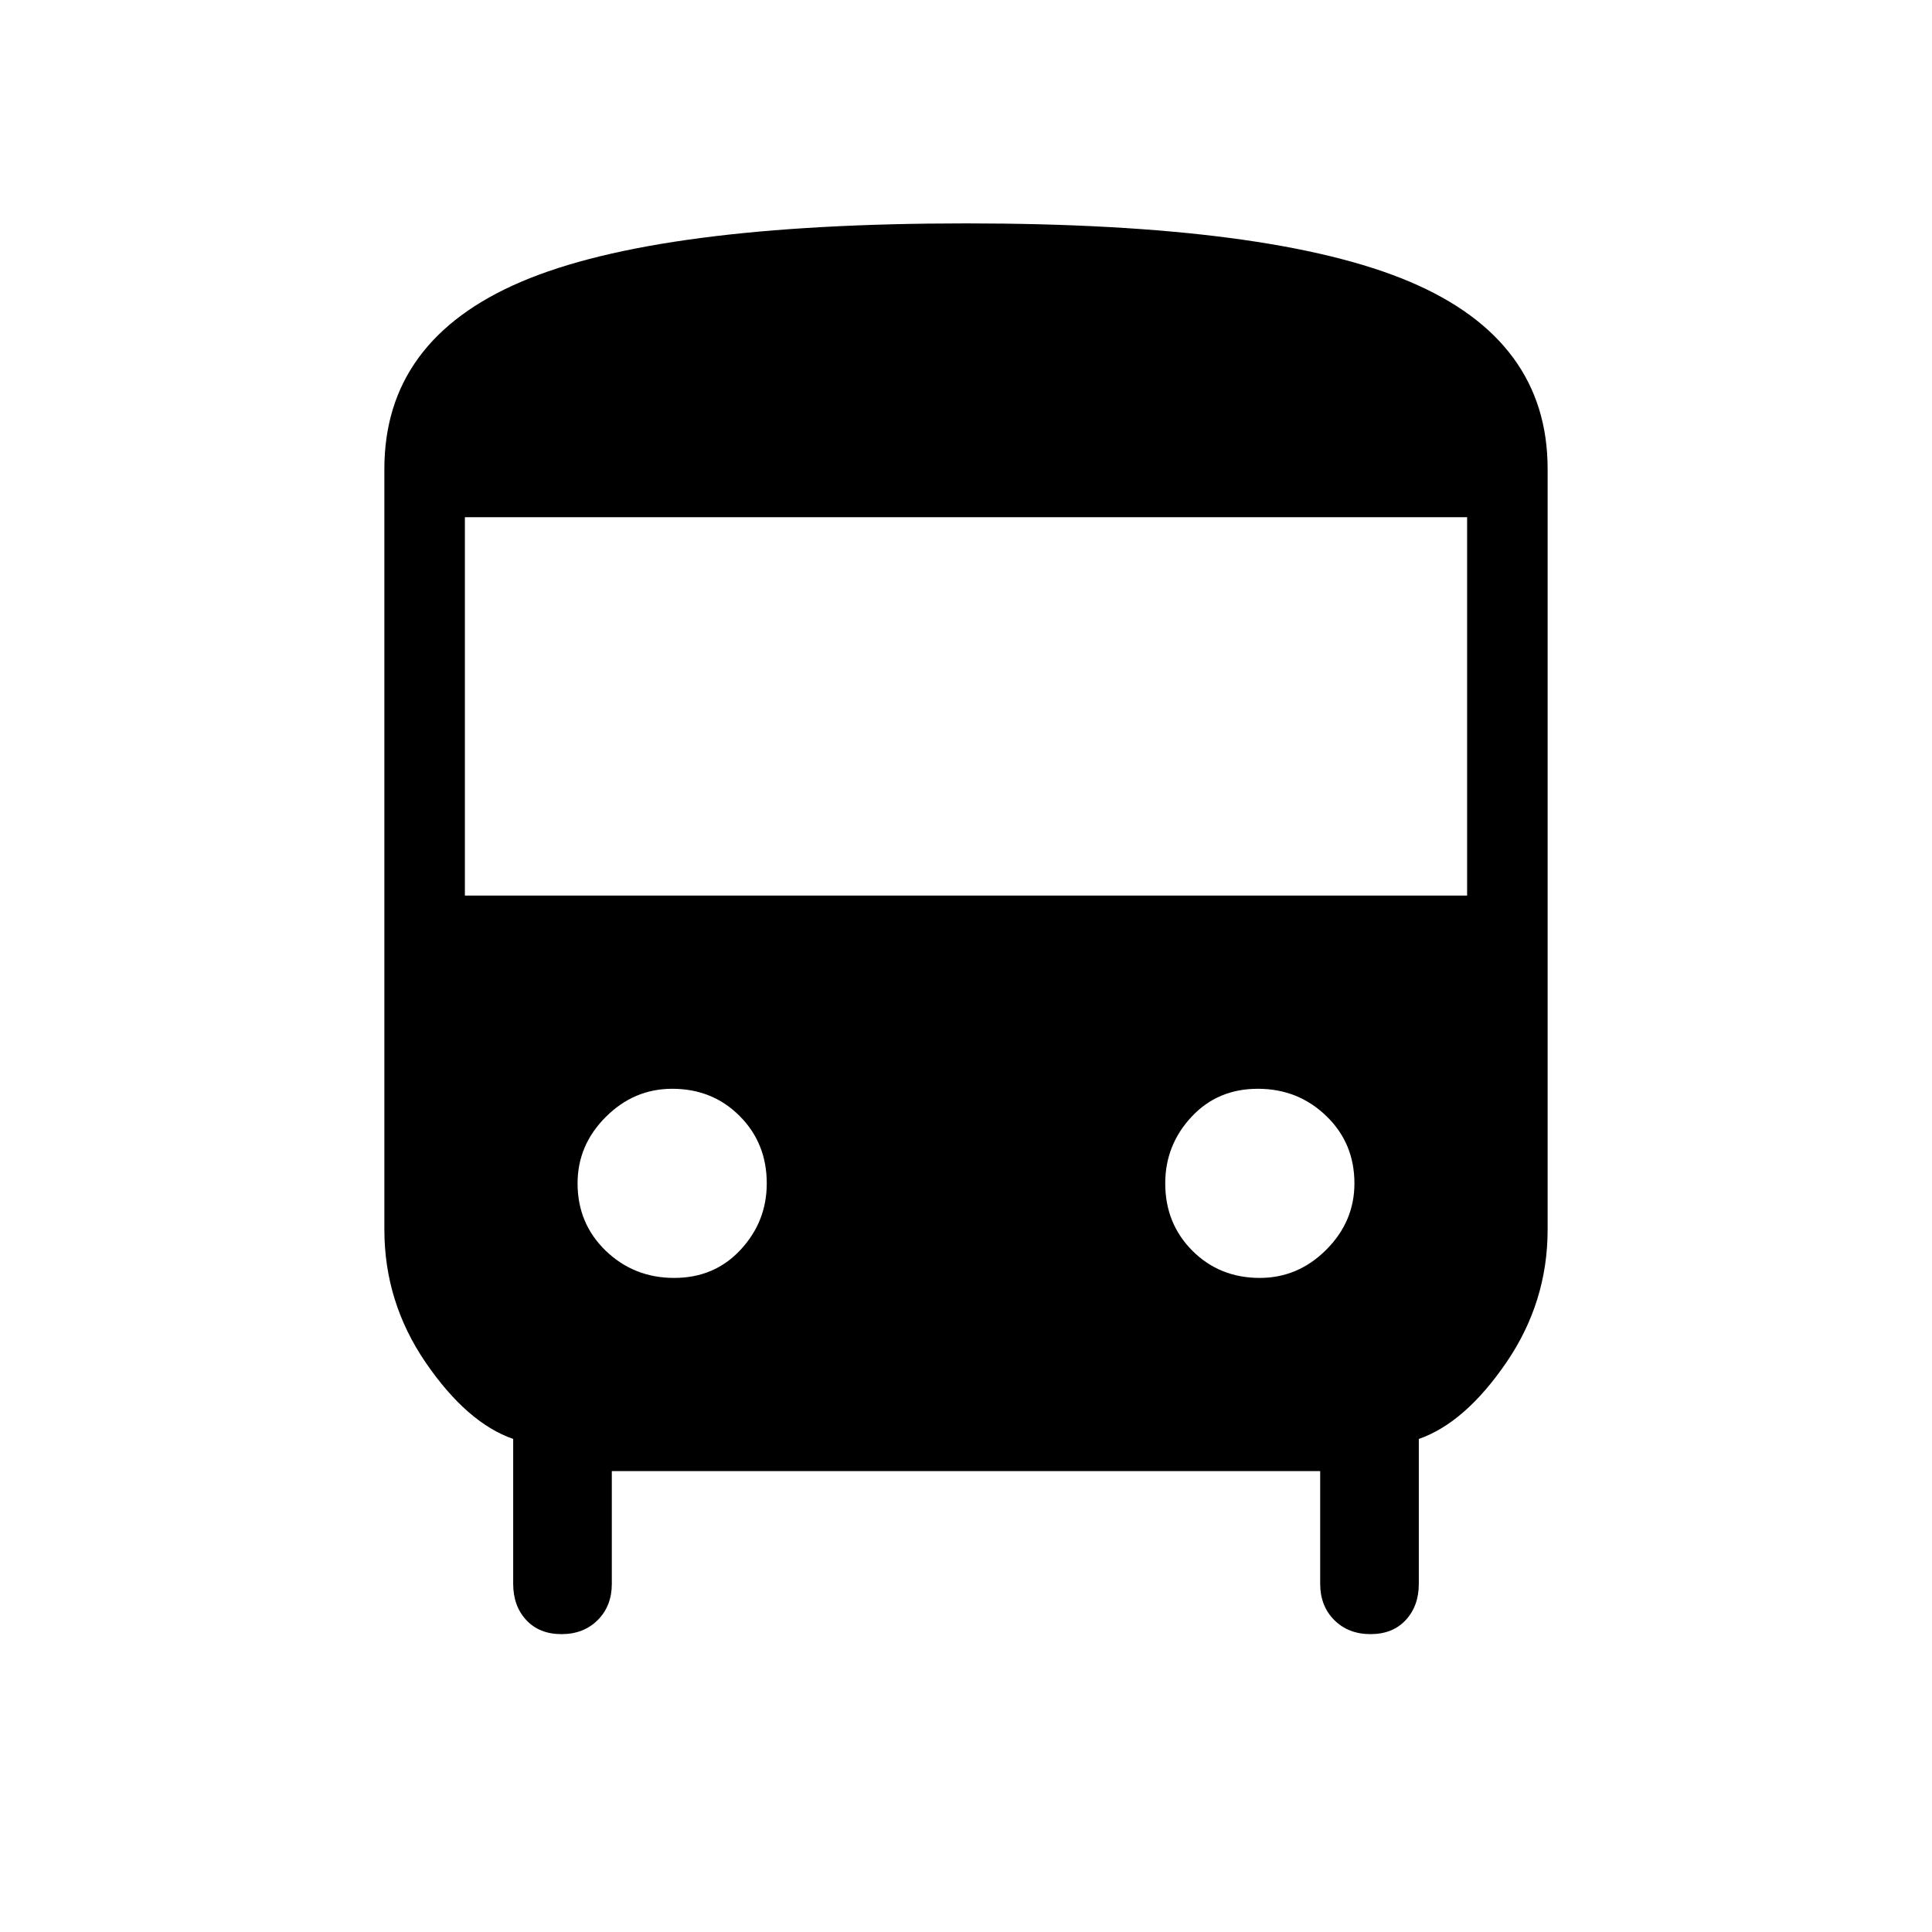 <svg xmlns="http://www.w3.org/2000/svg" height="40" width="40"><path d="M11.625 33.833Q11.167 33.833 10.896 33.542Q10.625 33.25 10.625 32.792V29.792Q9.667 29.458 8.812 28.208Q7.958 26.958 7.958 25.458V9.708Q7.958 7.042 10.792 5.833Q13.625 4.625 20 4.625Q26.333 4.625 29.188 5.833Q32.042 7.042 32.042 9.708V25.458Q32.042 26.958 31.188 28.208Q30.333 29.458 29.375 29.792V32.792Q29.375 33.25 29.104 33.542Q28.833 33.833 28.375 33.833Q27.917 33.833 27.625 33.542Q27.333 33.25 27.333 32.792V30.458H12.667V32.792Q12.667 33.25 12.375 33.542Q12.083 33.833 11.625 33.833ZM9.625 18.542H30.375V10.708H9.625ZM13.958 26.458Q14.792 26.458 15.333 25.875Q15.875 25.292 15.875 24.5Q15.875 23.667 15.312 23.104Q14.75 22.542 13.917 22.542Q13.125 22.542 12.542 23.125Q11.958 23.708 11.958 24.5Q11.958 25.333 12.542 25.896Q13.125 26.458 13.958 26.458ZM26.083 26.458Q26.875 26.458 27.458 25.875Q28.042 25.292 28.042 24.5Q28.042 23.667 27.458 23.104Q26.875 22.542 26.042 22.542Q25.208 22.542 24.667 23.125Q24.125 23.708 24.125 24.5Q24.125 25.333 24.688 25.896Q25.25 26.458 26.083 26.458Z"/></svg>